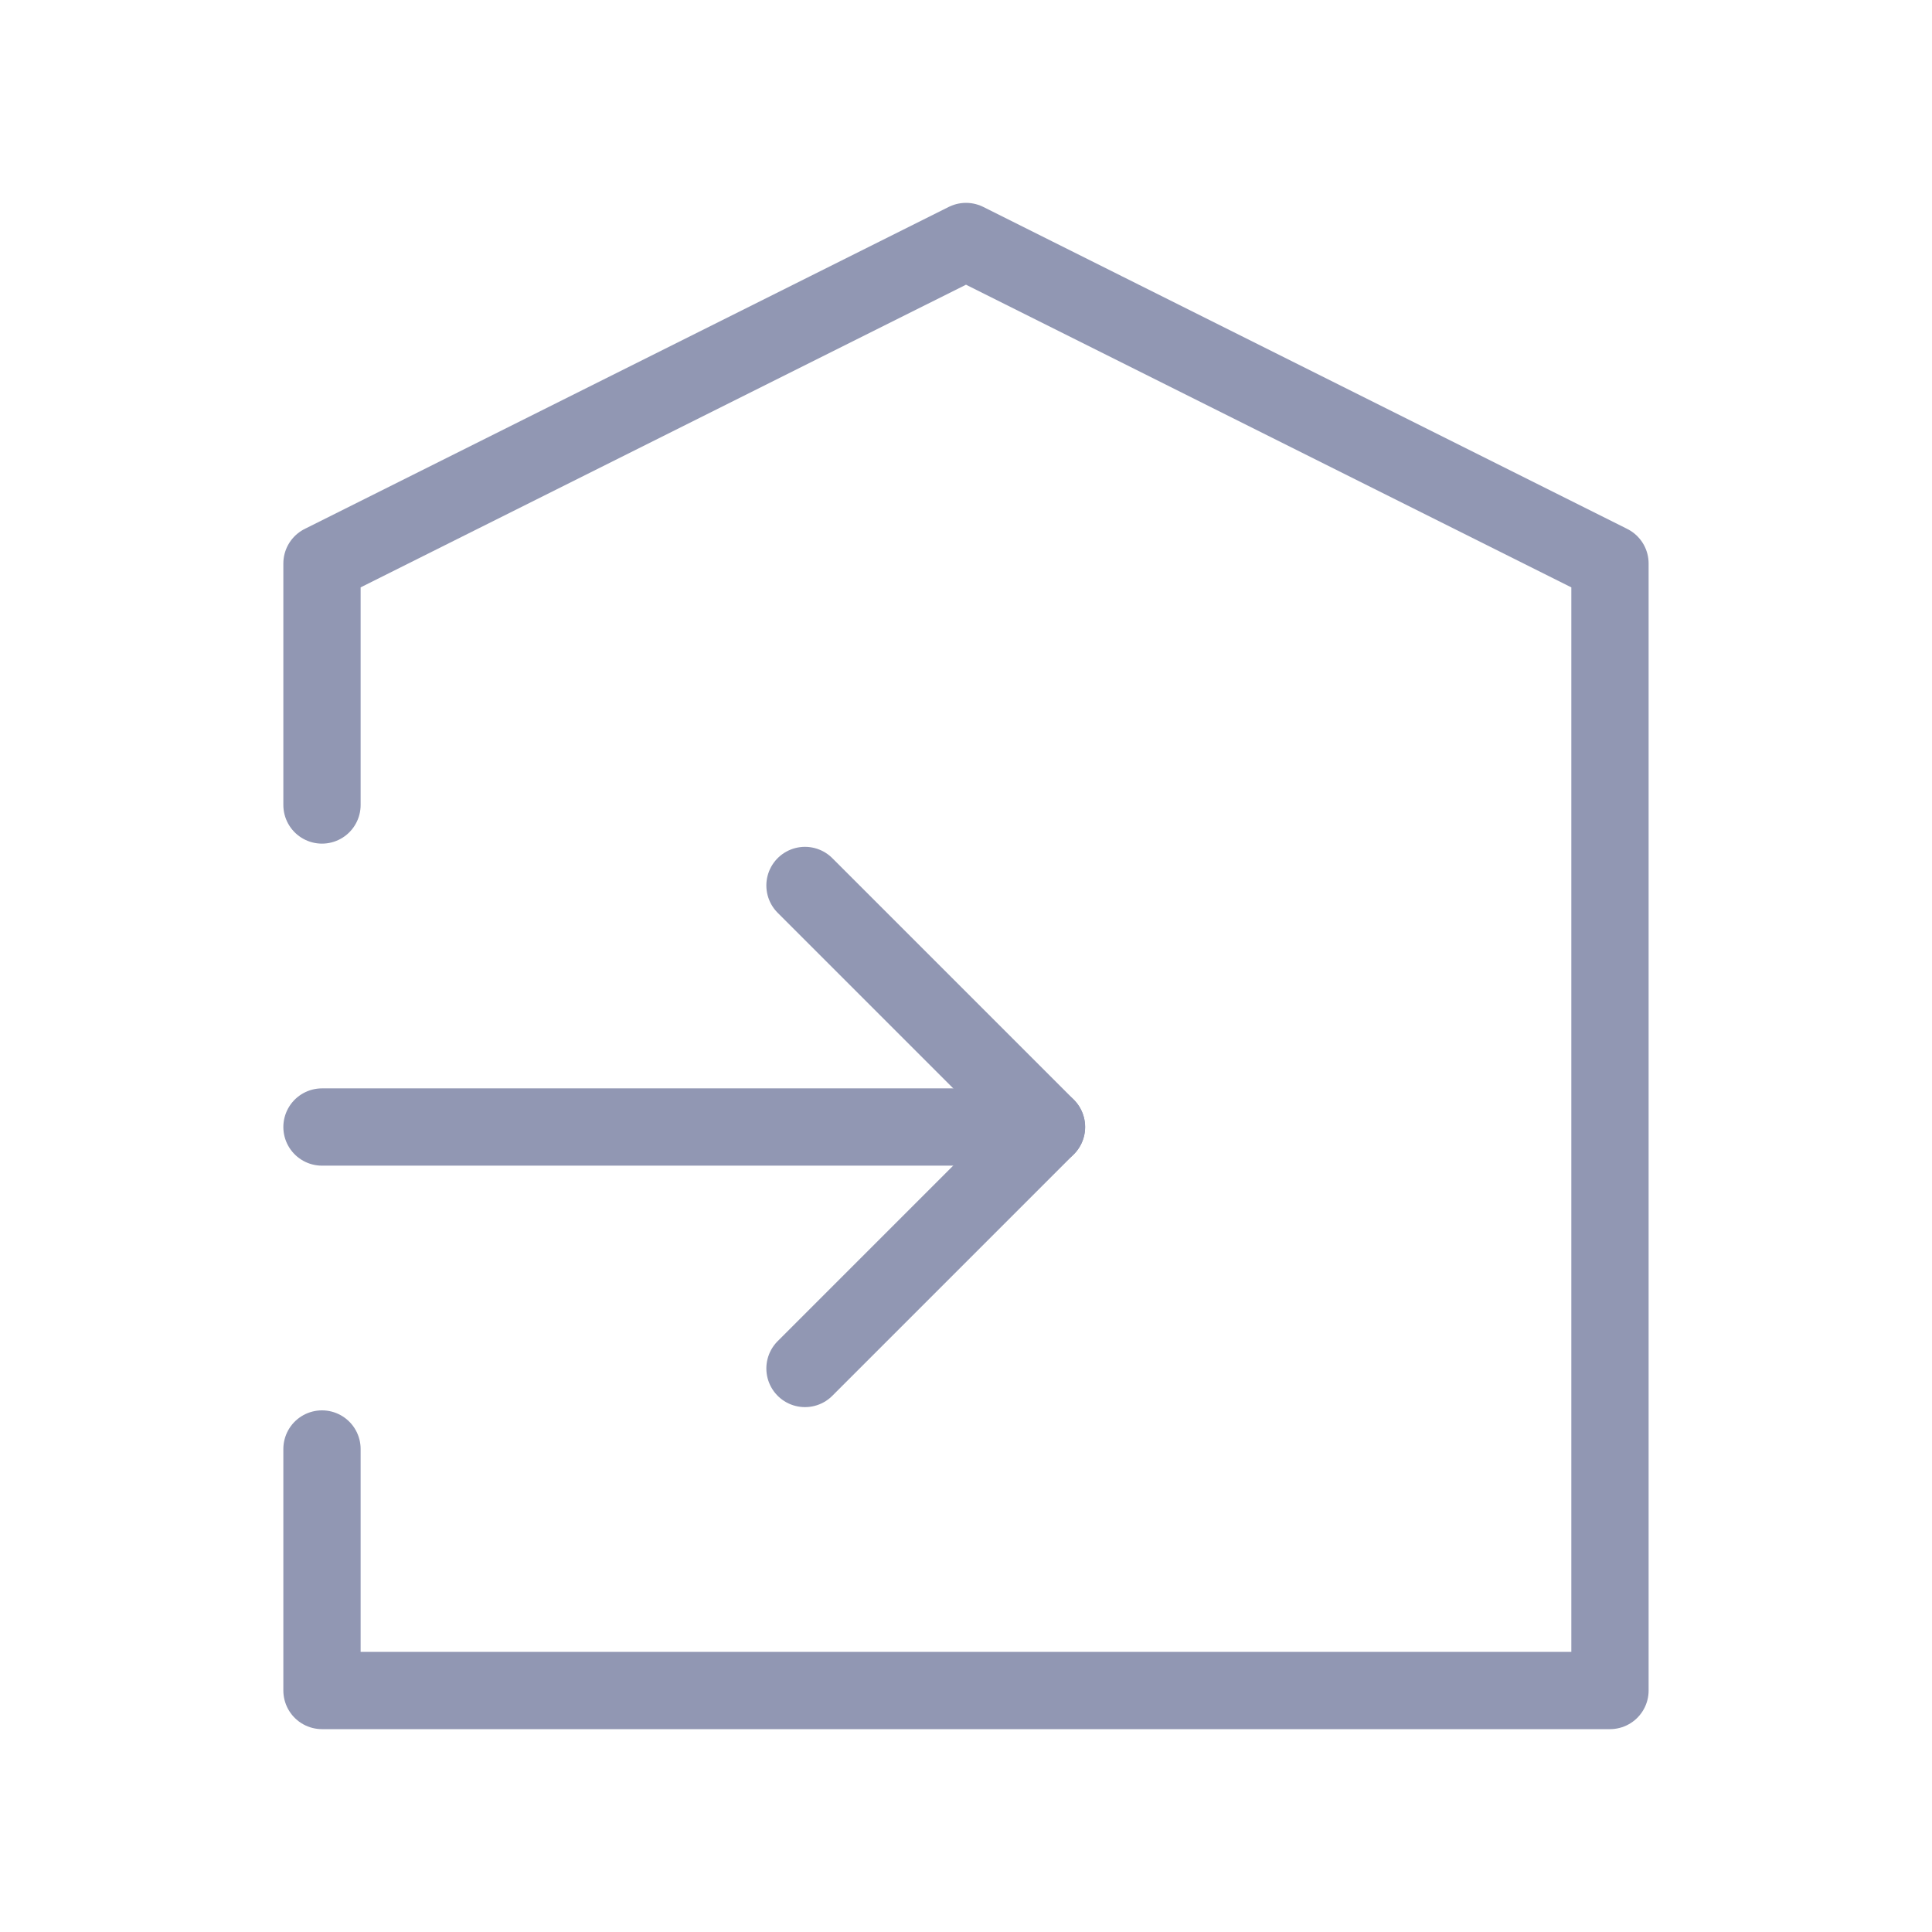 <svg width="50" height="50" viewBox="0 0 50 50" fill="none" xmlns="http://www.w3.org/2000/svg">
<path d="M8.333 37.5V43.75H41.666V14.583L25 6.25L8.333 14.583V20.833M8.333 29.167H27.083" stroke="#9197B3" stroke-width="2" stroke-linecap="round" stroke-linejoin="round"/>
<path d="M20.833 22.916L27.083 29.166L20.833 35.416" stroke="#9197B3" stroke-width="2" stroke-linecap="round" stroke-linejoin="round"/>
</svg>
